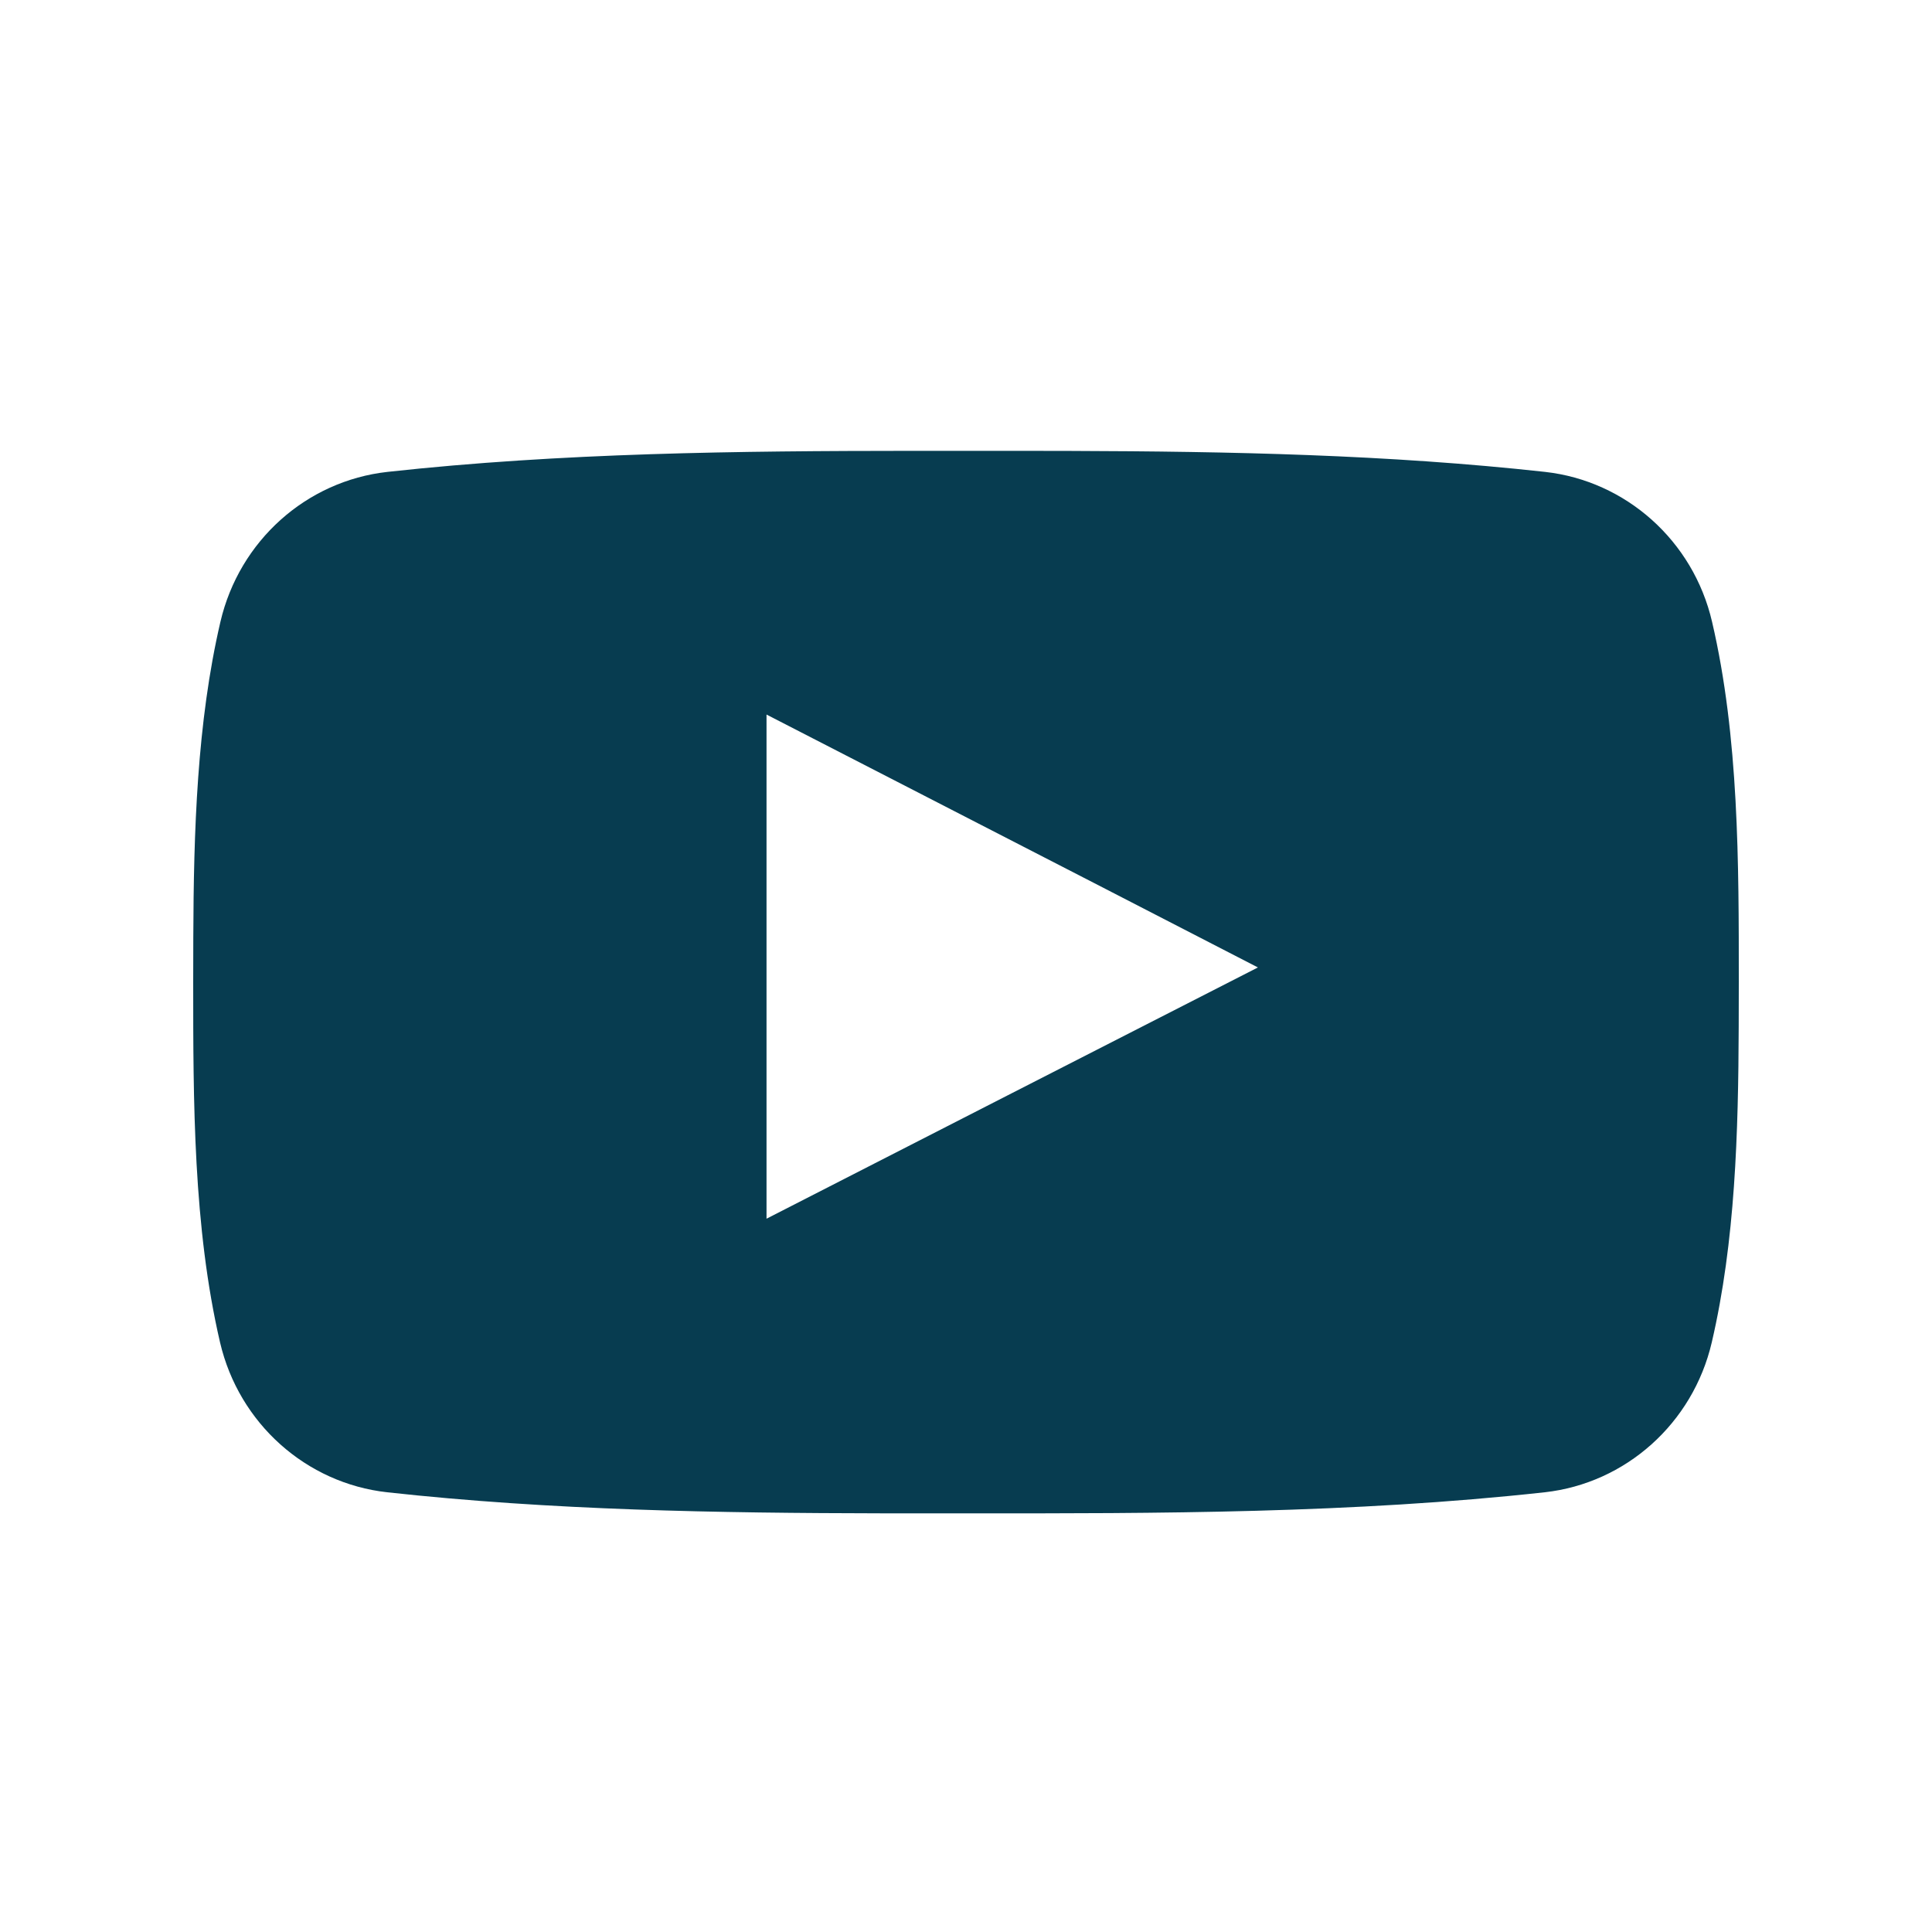 <?xml version="1.0" encoding="UTF-8"?>
<svg width="20px" height="20px" viewBox="0 0 20 20" version="1.1" xmlns="http://www.w3.org/2000/svg" xmlns:xlink="http://www.w3.org/1999/xlink">
  <g stroke="none" stroke-width="1" fill="#073C50" fill-rule="evenodd">
    <path d="M10.548,4.667 L11.093,4.668 C12.731,4.673 14.37,4.706 15.994,4.885 C16.831,4.978 17.528,5.597 17.723,6.436 C18.002,7.631 18,8.936 18,10.167 L17.999,10.631 C17.995,11.722 17.964,12.851 17.72,13.897 C17.524,14.736 16.828,15.355 15.991,15.448 C14.007,15.666 11.999,15.668 9.999,15.666 L9.142,15.666 C7.427,15.663 5.708,15.635 4.008,15.448 C3.17,15.355 2.474,14.736 2.278,13.897 C2,12.702 2,11.397 2,10.167 L2.001,9.702 C2.005,8.612 2.038,7.482 2.282,6.436 C2.478,5.597 3.173,4.978 4.011,4.885 C5.814,4.687 7.638,4.668 9.457,4.667 L9.457,4.667 L10.548,4.667 Z M7.935,7.397 L7.935,12.616 L10.478,11.315 L10.478,11.315 L13.022,10.015 C12.453,9.722 11.887,9.43 11.322,9.139 L7.935,7.397 Z" ></path>
  </g>
</svg>